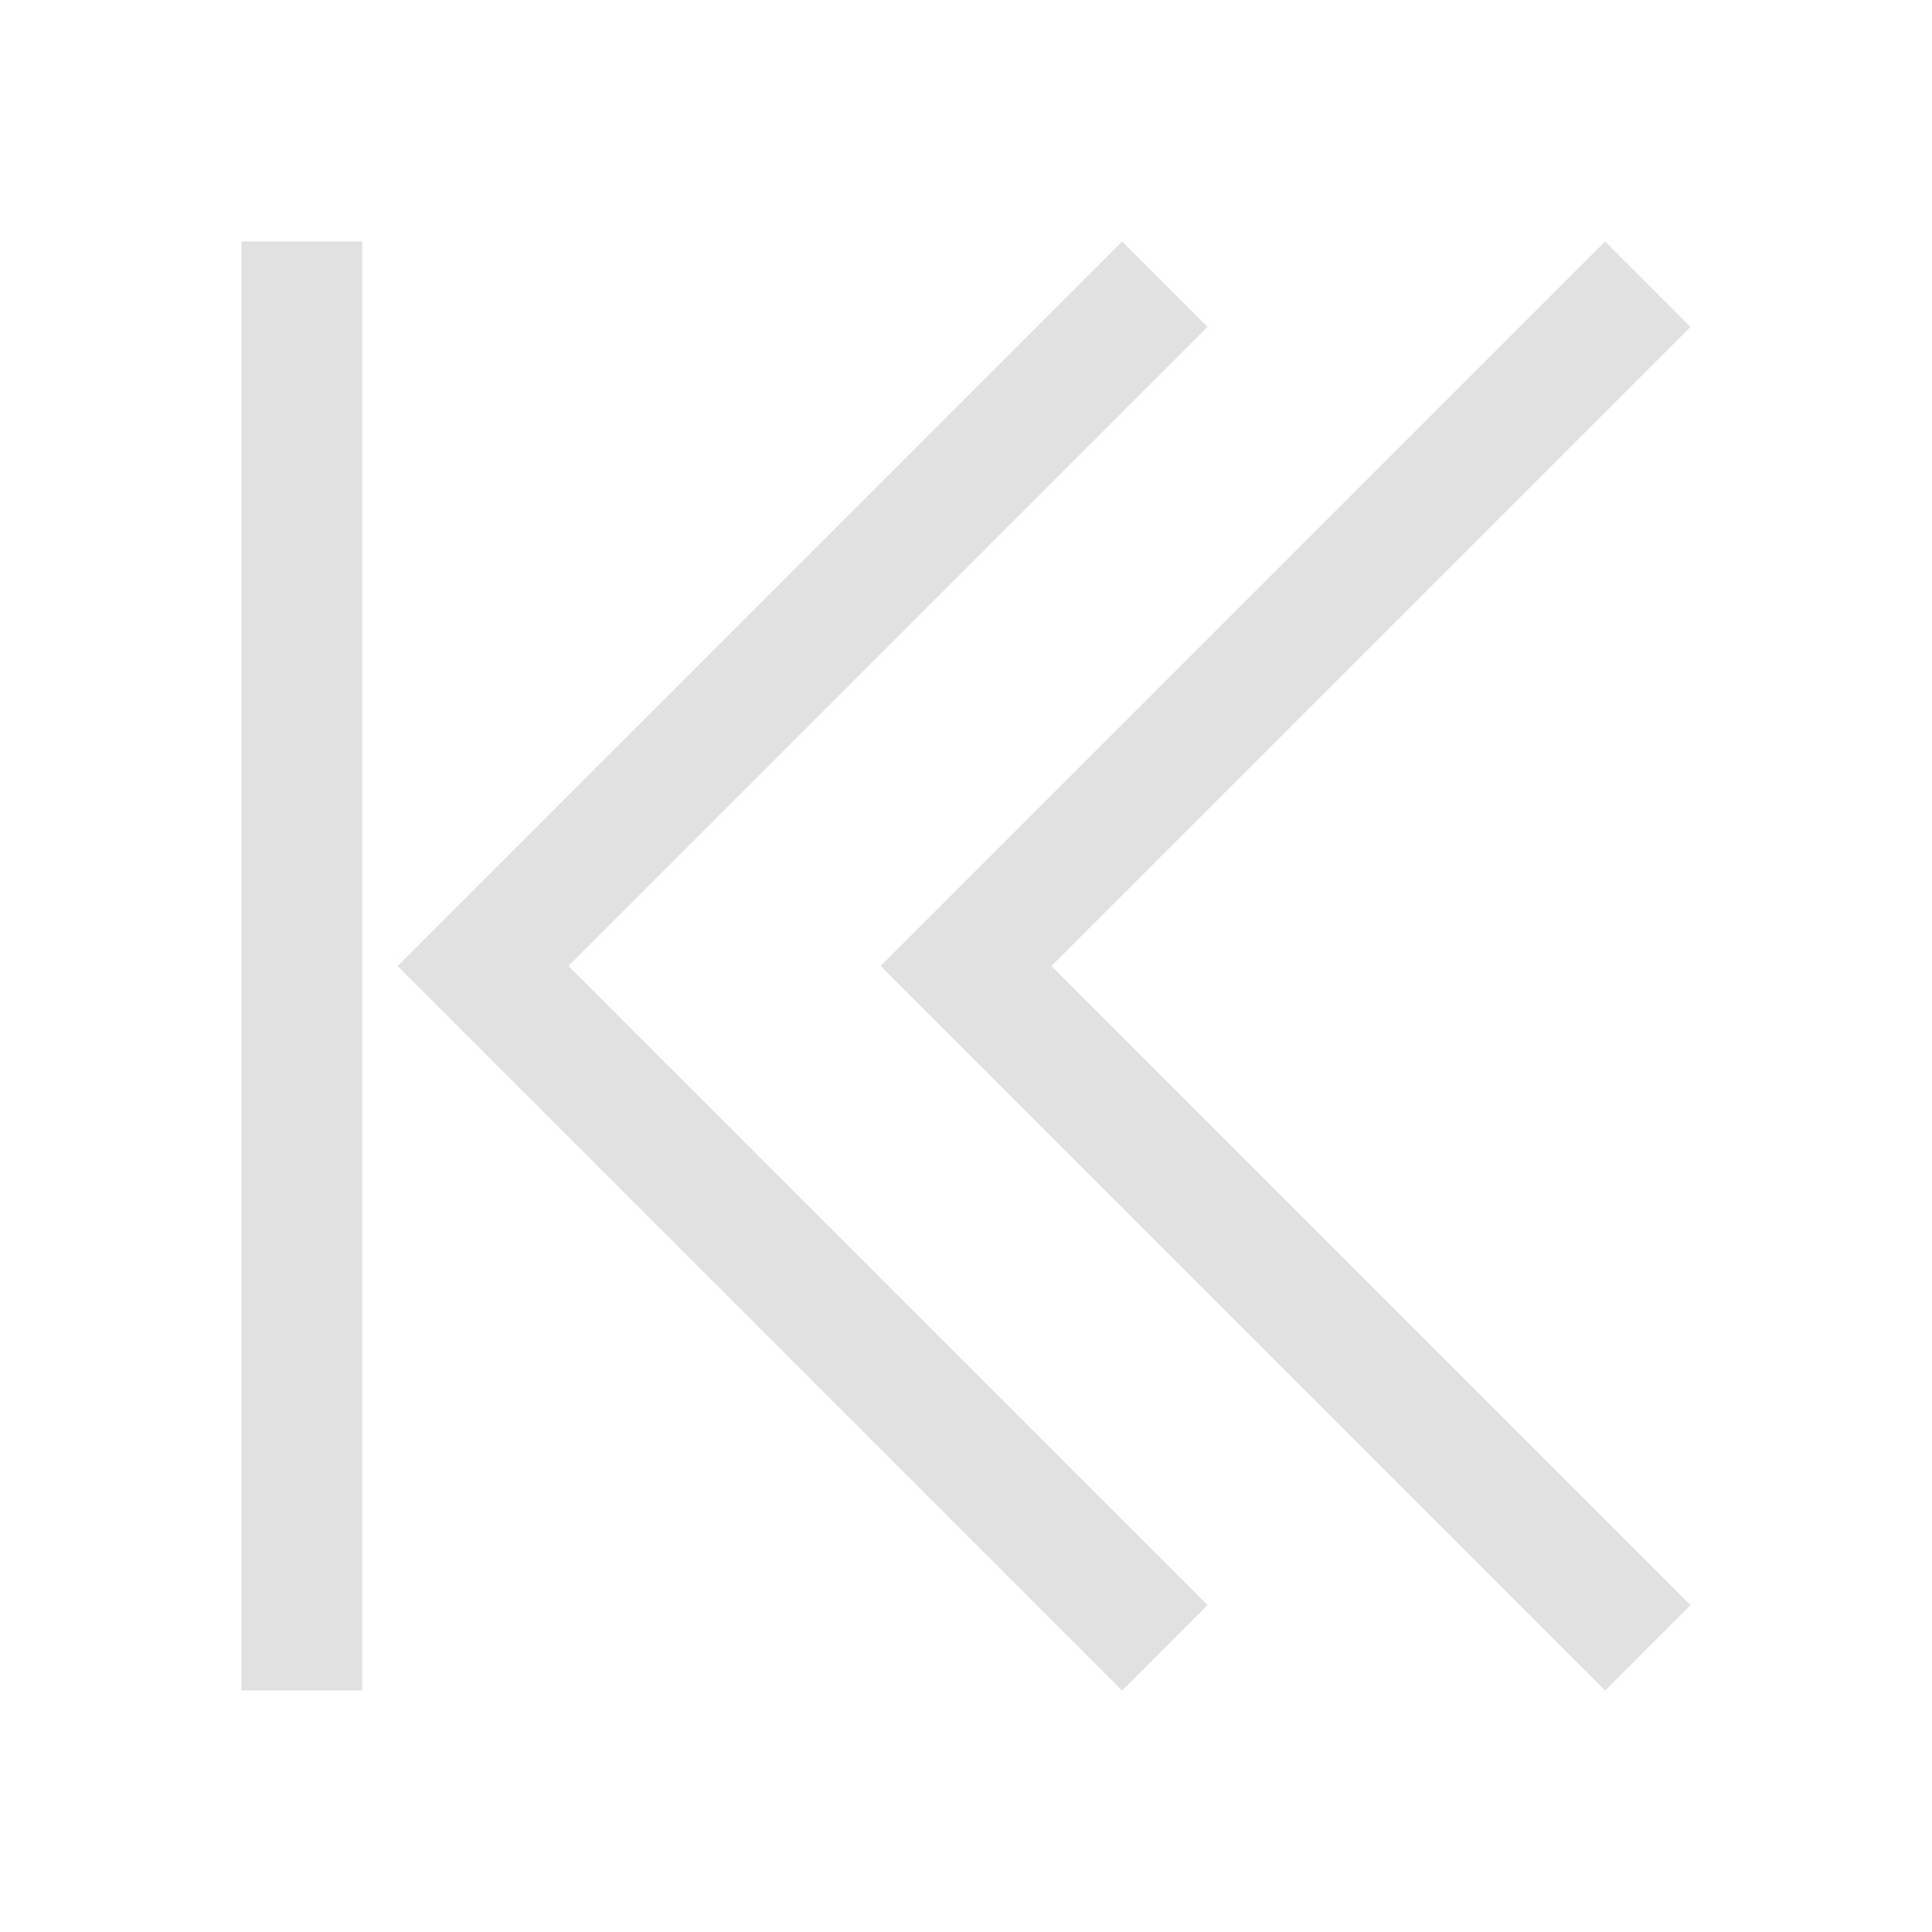 <svg viewBox="0 0 16 16" xmlns="http://www.w3.org/2000/svg">
    <style
        type="text/css"
        id="current-color-scheme">
        .ColorScheme-Text {
            color:#e1e1e1;
        }
    </style>
    <g class="ColorScheme-Text" fill="currentColor">
        <path d="M7.293 8l6 6 .707-.707L8.707 8 14 2.707 13.293 2z"/>
        <path d="M3.293 8l6 6 .707-.707L4.707 8 10 2.707 9.293 2z"/>
        <path d="M2 2h1v12H2z"/>
    </g>
</svg>
